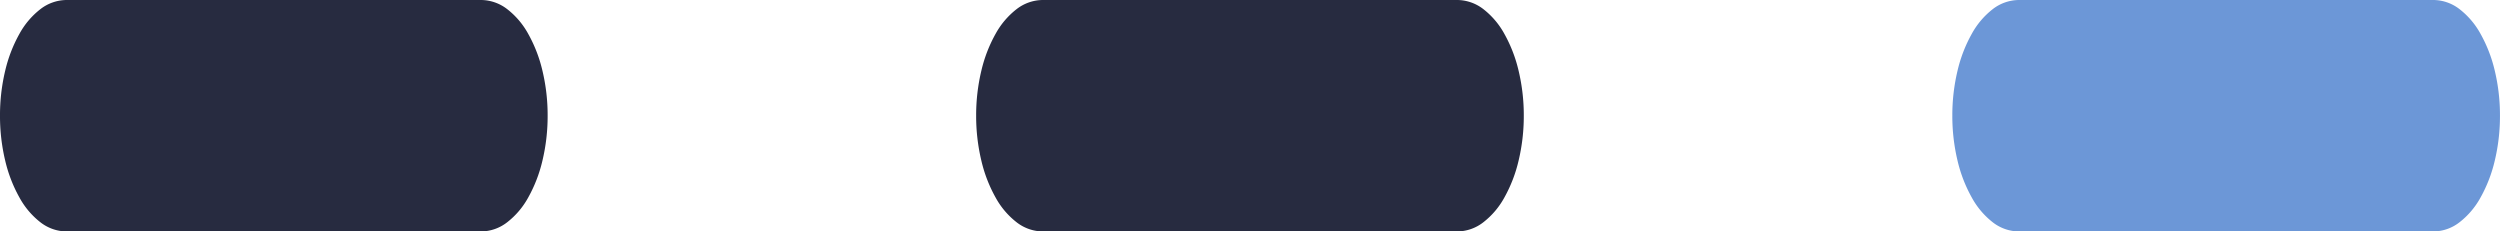 <svg id="Group_2" data-name="Group 2" xmlns="http://www.w3.org/2000/svg" width="85.33" height="7.897" viewBox="0 0 85.33 7.897">
  <path id="Path_11" data-name="Path 11" d="M16.428,7.9H2.263a1.474,1.474,0,0,1-.881-.311A2.723,2.723,0,0,1,.663,6.74,4.821,4.821,0,0,1,.178,5.485,6.554,6.554,0,0,1,0,3.948H0A6.55,6.55,0,0,1,.178,2.411,4.814,4.814,0,0,1,.663,1.156,2.721,2.721,0,0,1,1.382.31,1.475,1.475,0,0,1,2.263,0H16.428a1.476,1.476,0,0,1,.881.31,2.722,2.722,0,0,1,.72.846,4.813,4.813,0,0,1,.485,1.255,6.542,6.542,0,0,1,.178,1.537h0a6.547,6.547,0,0,1-.178,1.537,4.82,4.82,0,0,1-.485,1.256,2.725,2.725,0,0,1-.72.847A1.475,1.475,0,0,1,16.428,7.9Z" fill="#272b40"/>
  <path id="Path_12" data-name="Path 12" d="M16.429,7.9H2.265a1.475,1.475,0,0,1-.881-.311,2.725,2.725,0,0,1-.72-.847A4.82,4.82,0,0,1,.178,5.485,6.547,6.547,0,0,1,0,3.948H0A6.542,6.542,0,0,1,.178,2.411,4.813,4.813,0,0,1,.663,1.156,2.723,2.723,0,0,1,1.383.31,1.476,1.476,0,0,1,2.265,0H16.429a1.475,1.475,0,0,1,.881.31,2.721,2.721,0,0,1,.719.846,4.814,4.814,0,0,1,.485,1.255,6.55,6.55,0,0,1,.178,1.537h0a6.554,6.554,0,0,1-.178,1.537A4.821,4.821,0,0,1,18.03,6.74a2.723,2.723,0,0,1-.719.847A1.474,1.474,0,0,1,16.429,7.9Z" transform="translate(33.318)" fill="#272b40"/>
  <path id="Path_13" data-name="Path 13" d="M16.428,7.9H2.263a1.474,1.474,0,0,1-.881-.311A2.723,2.723,0,0,1,.663,6.74,4.821,4.821,0,0,1,.178,5.485,6.554,6.554,0,0,1,0,3.948H0A6.55,6.55,0,0,1,.178,2.411,4.814,4.814,0,0,1,.663,1.156,2.721,2.721,0,0,1,1.382.31,1.475,1.475,0,0,1,2.263,0H16.428a1.476,1.476,0,0,1,.881.31,2.722,2.722,0,0,1,.72.846,4.813,4.813,0,0,1,.485,1.255,6.543,6.543,0,0,1,.178,1.537h0a6.547,6.547,0,0,1-.178,1.537,4.82,4.82,0,0,1-.485,1.256,2.725,2.725,0,0,1-.72.847A1.475,1.475,0,0,1,16.428,7.9Z" transform="translate(66.637)" fill="#6c97d7"/>
</svg>
